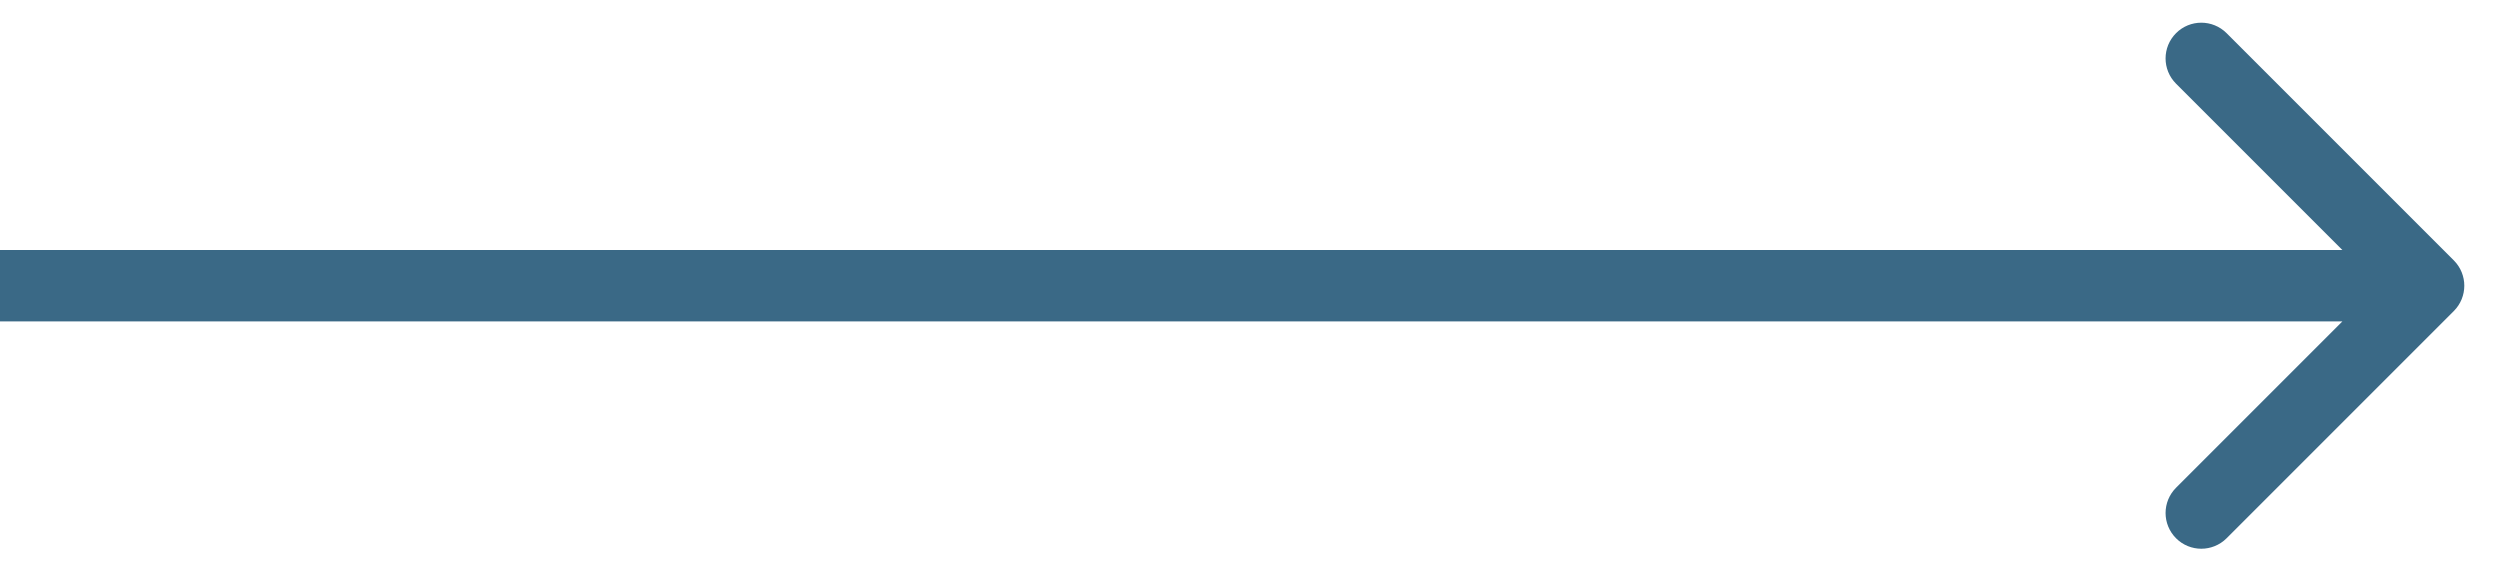 <svg width="35" height="8" viewBox="0 0 35 8" fill="none" xmlns="http://www.w3.org/2000/svg">
<path d="M34.354 4.354C34.549 4.158 34.549 3.842 34.354 3.646L31.172 0.464C30.976 0.269 30.66 0.269 30.465 0.464C30.269 0.66 30.269 0.976 30.465 1.172L33.293 4L30.465 6.828C30.269 7.024 30.269 7.34 30.465 7.536C30.66 7.731 30.976 7.731 31.172 7.536L34.354 4.354ZM0 4.5L34 4.5V3.5L0 3.5L0 4.5Z" fill="#3A6986"/>
</svg>

